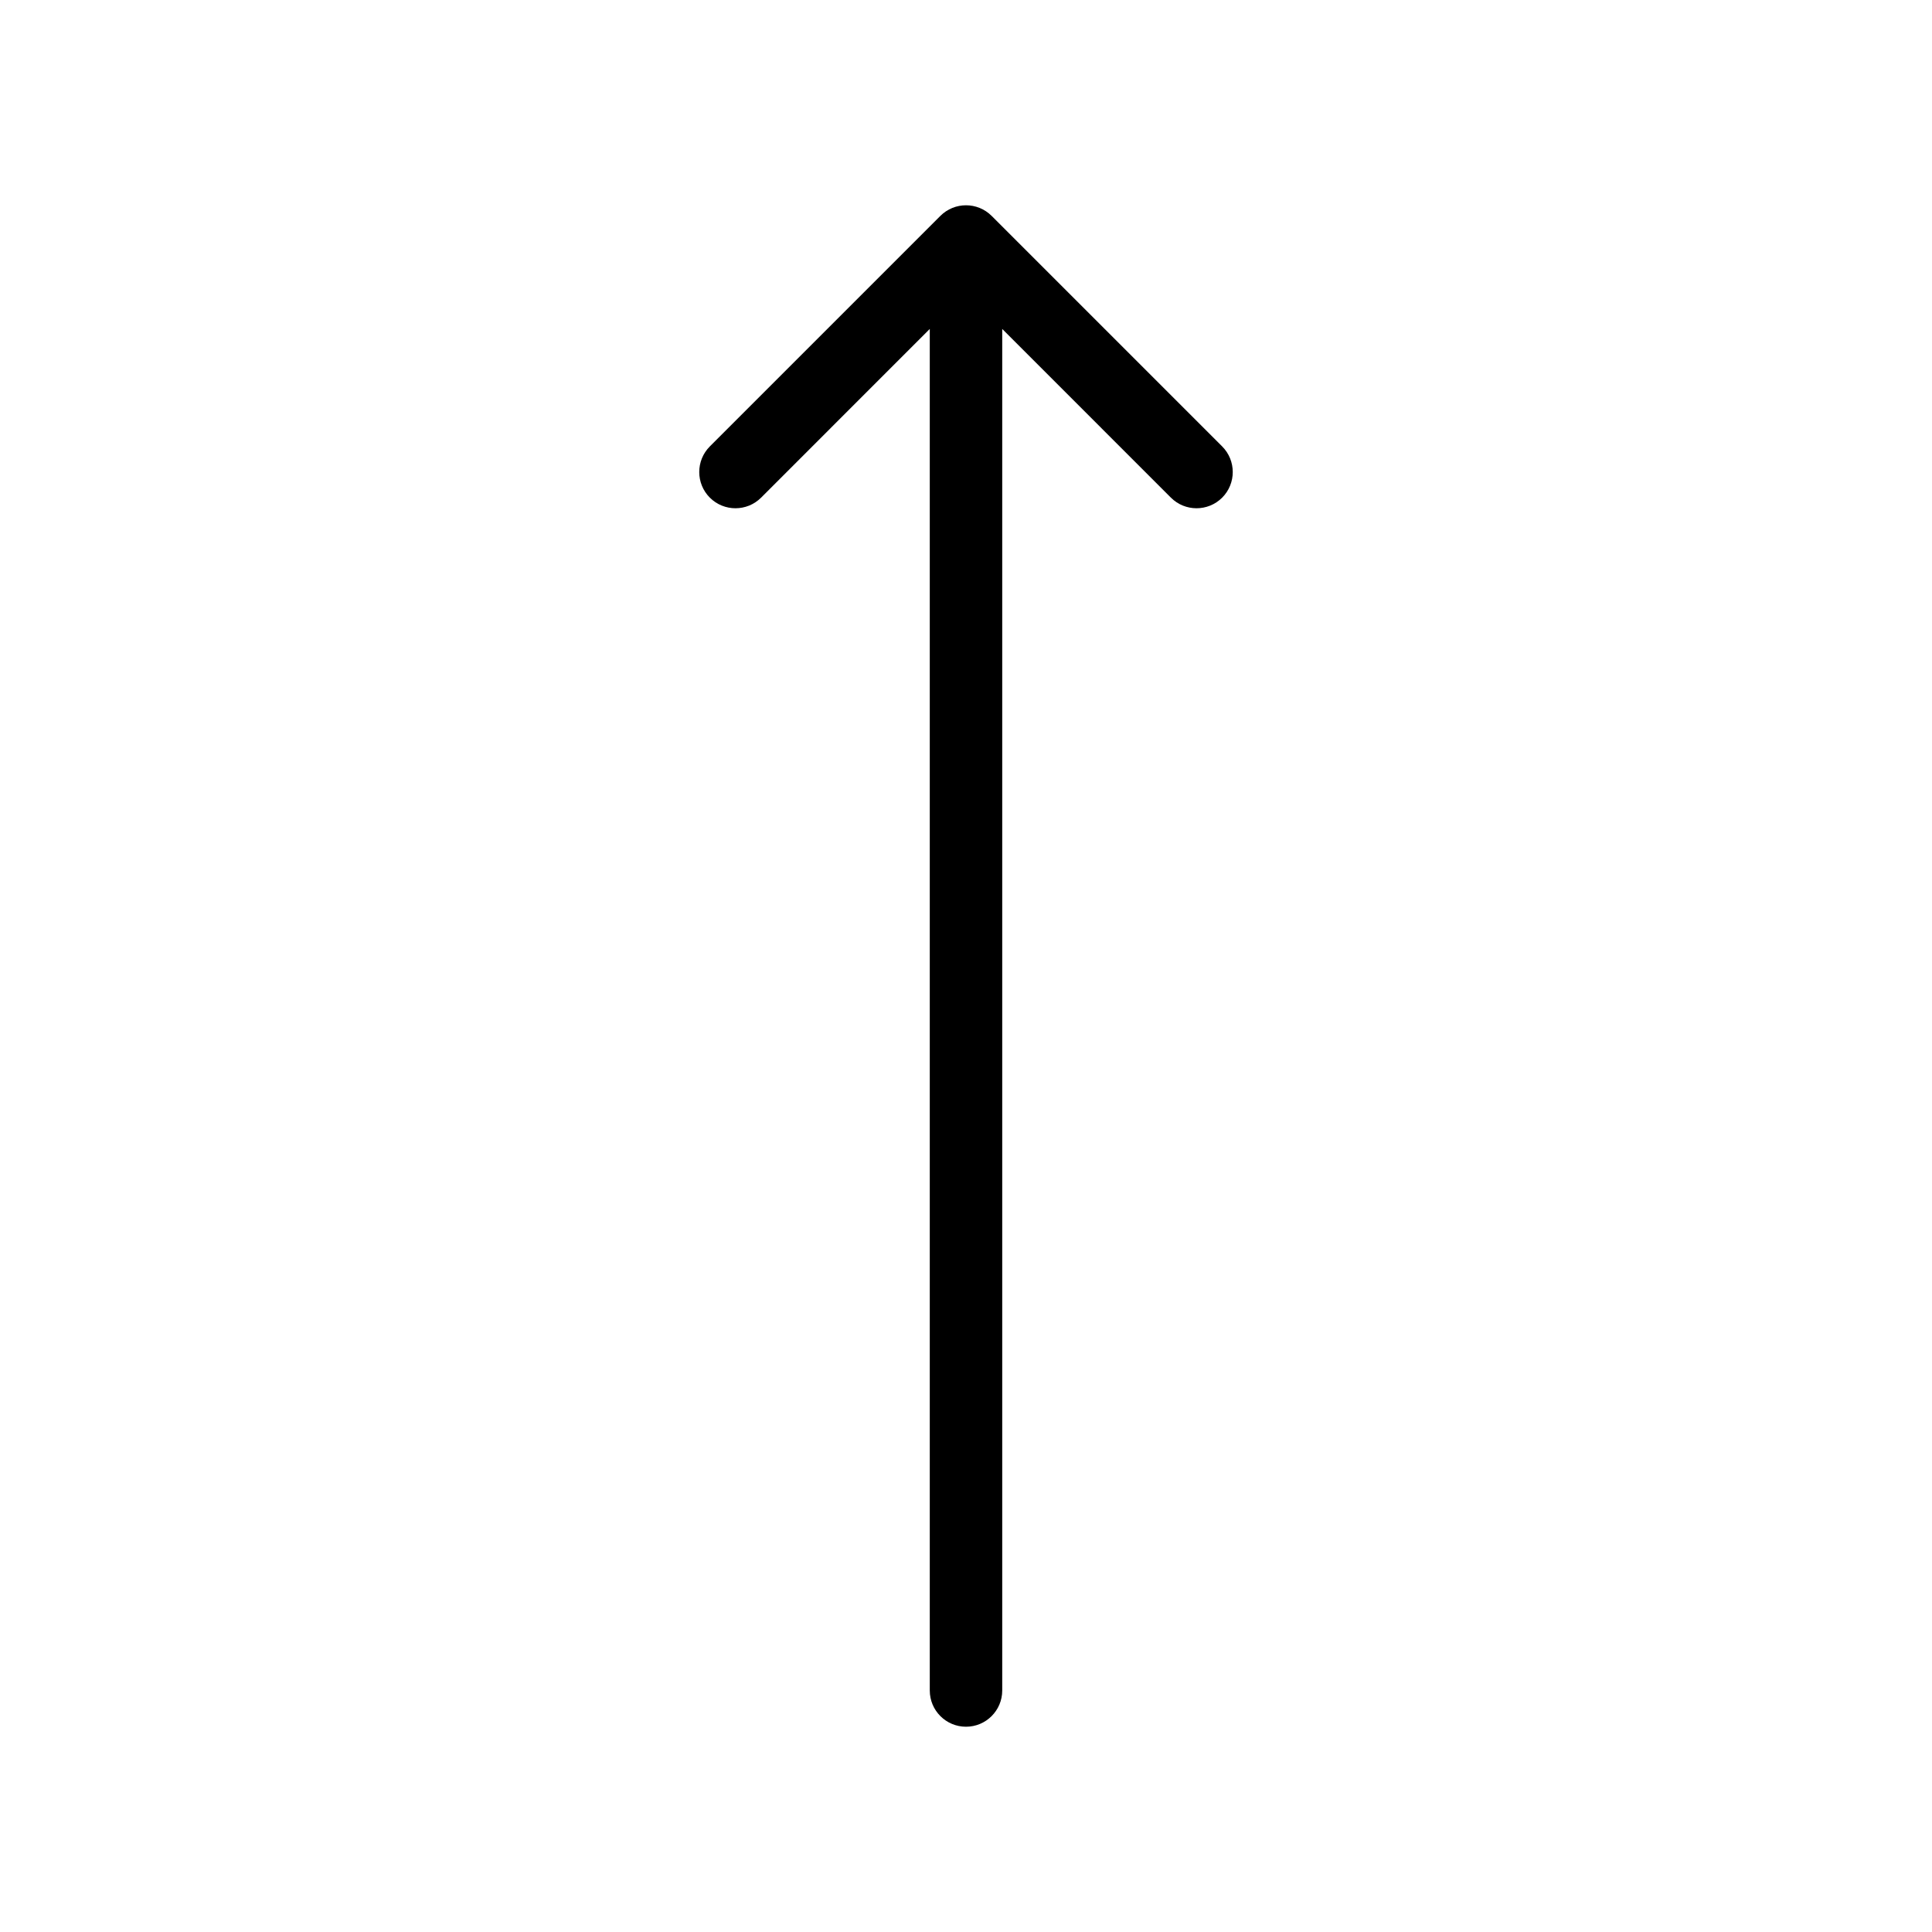 <svg width="80" height="80" viewBox="0 0 80 80" fill="none" xmlns="http://www.w3.org/2000/svg">
<rect width="80" height="80" fill="white"/>
<path d="M38.5 70C38.5 70.828 39.172 71.5 40 71.5C40.828 71.5 41.5 70.828 41.5 70H38.5ZM41.061 8.939C40.475 8.354 39.525 8.354 38.939 8.939L29.393 18.485C28.808 19.071 28.808 20.021 29.393 20.607C29.979 21.192 30.929 21.192 31.515 20.607L40 12.121L48.485 20.607C49.071 21.192 50.021 21.192 50.607 20.607C51.192 20.021 51.192 19.071 50.607 18.485L41.061 8.939ZM41.5 70L41.5 10H38.5L38.5 70H41.5Z" fill="black"/>
</svg>
